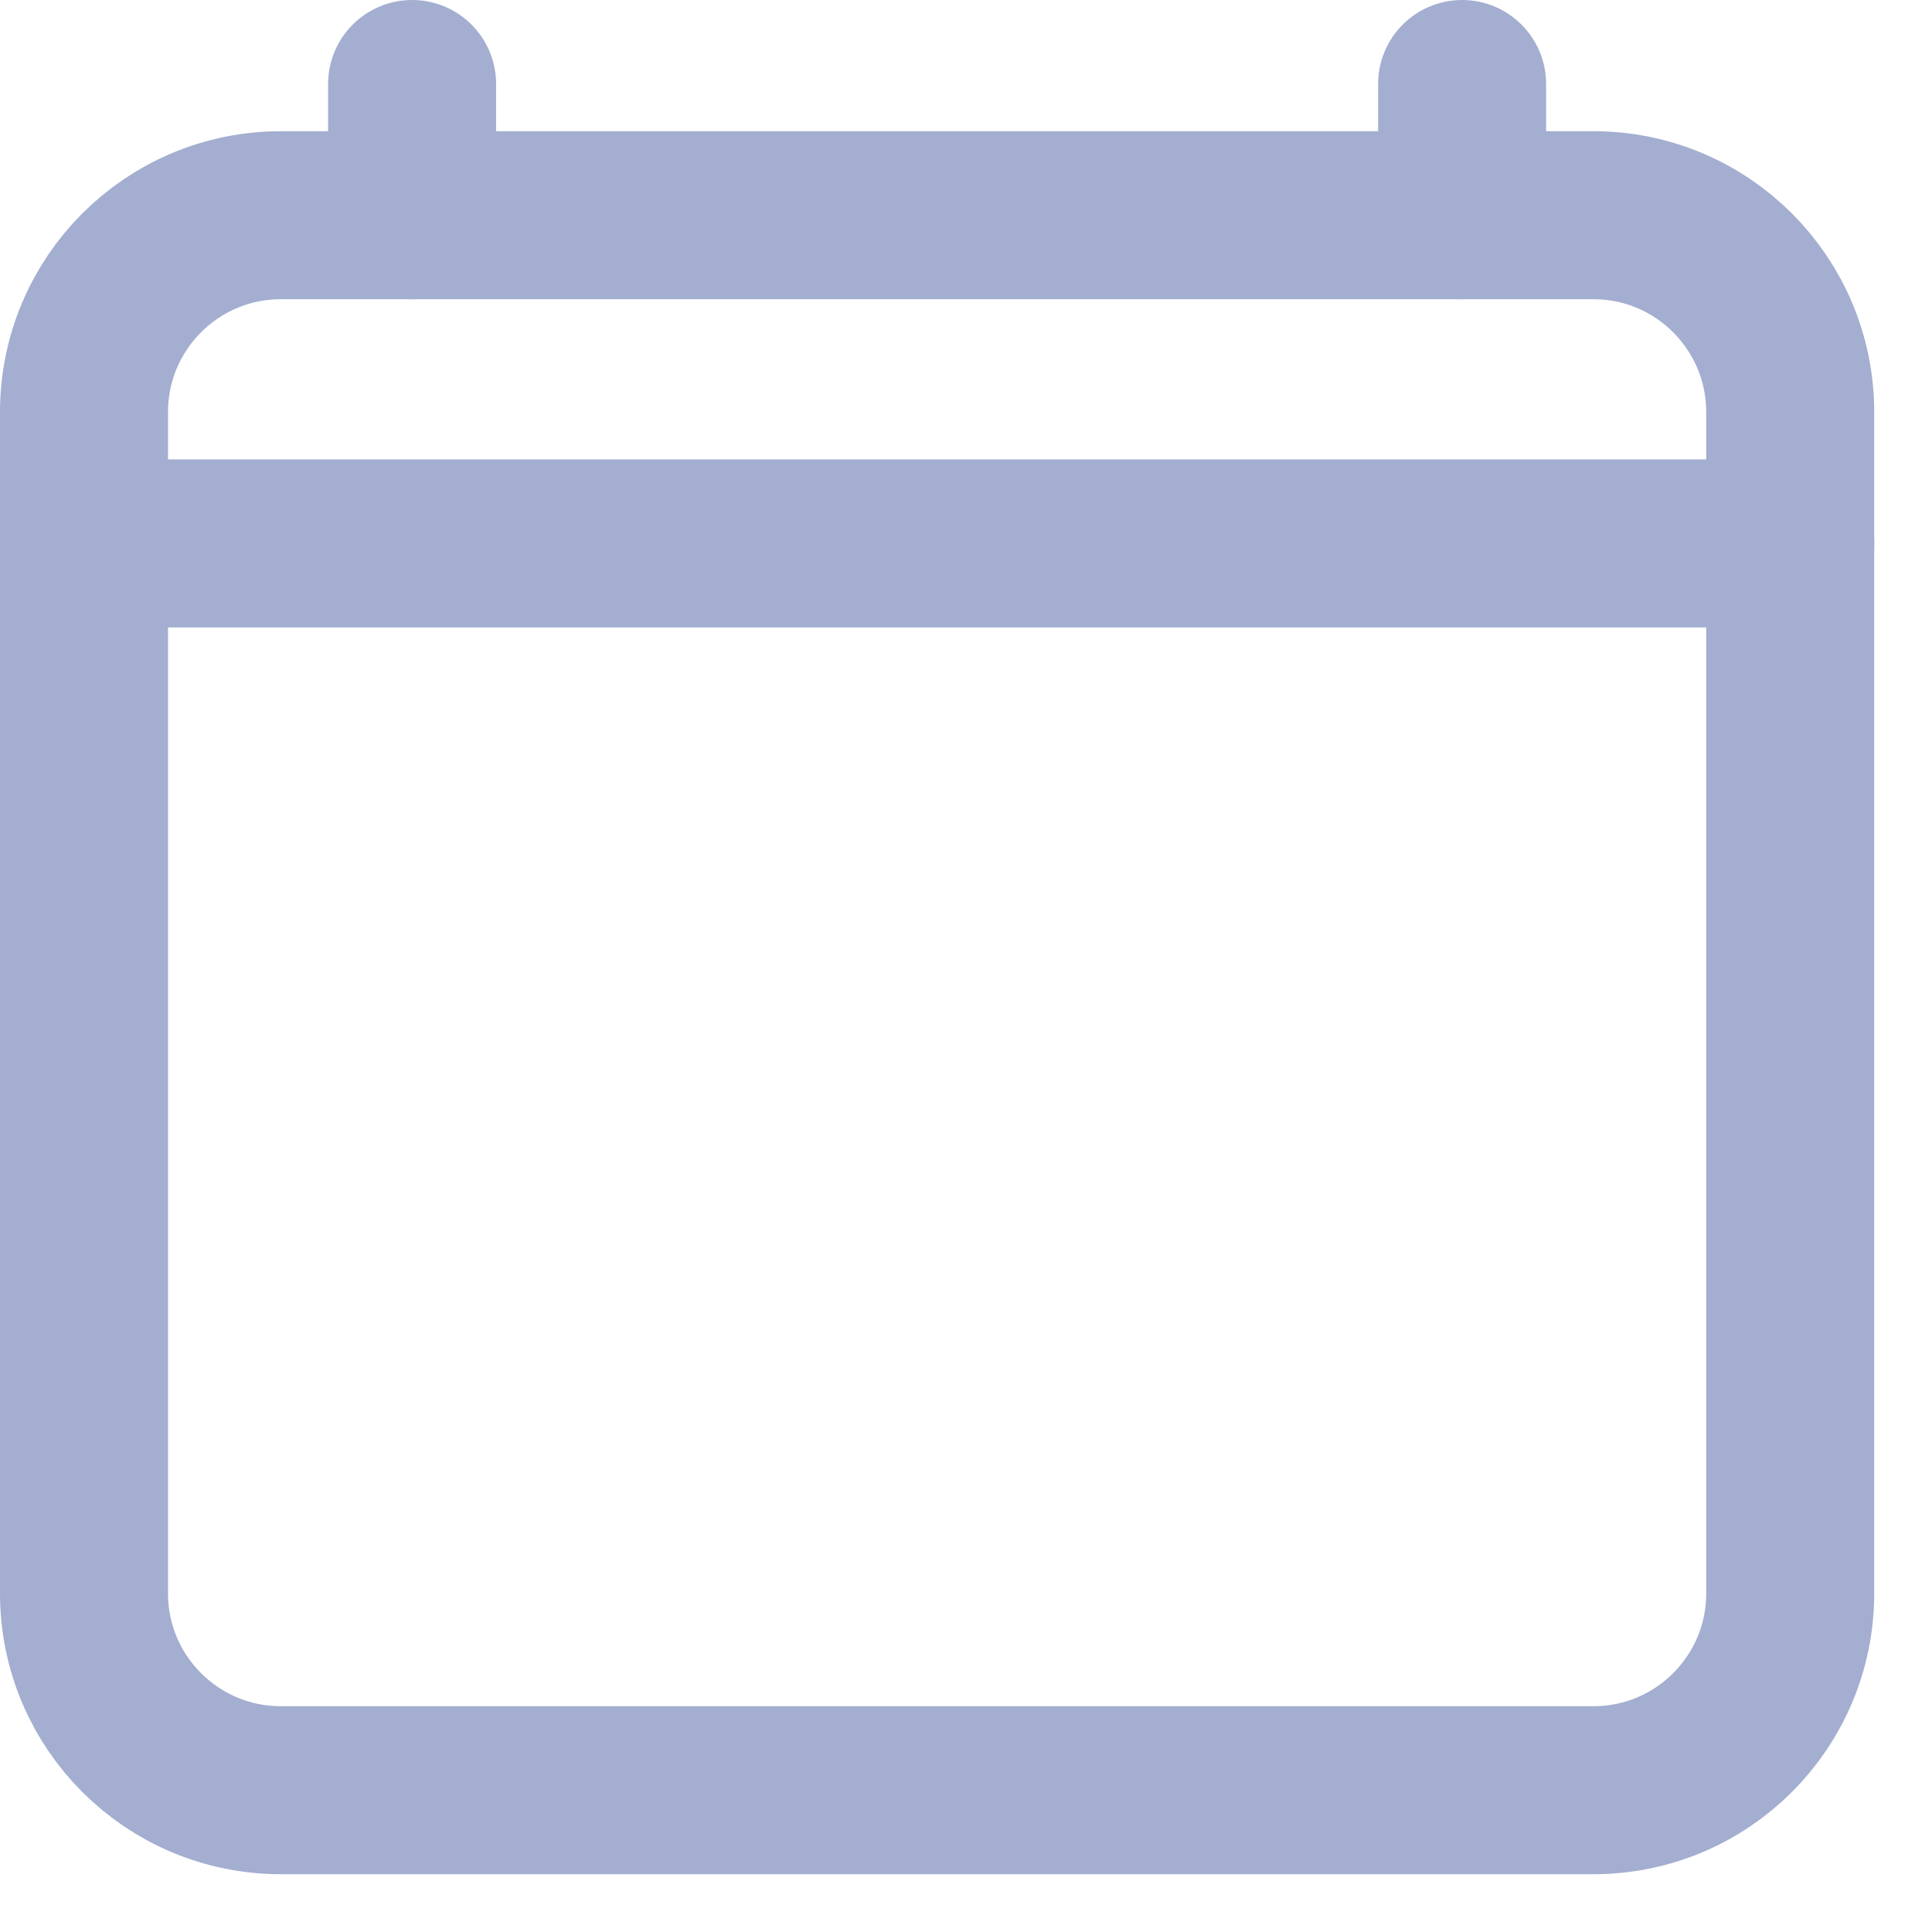 <svg width="23" height="23" viewBox="0 0 23 23" fill="none" xmlns="http://www.w3.org/2000/svg">
<path d="M18.969 2.562H3.344C2.049 2.562 1 3.612 1 4.906V18.969C1 20.263 2.049 21.312 3.344 21.312H18.969C20.263 21.312 21.312 20.263 21.312 18.969V4.906C21.312 3.612 20.263 2.562 18.969 2.562Z" stroke="#A3AED0" stroke-width="2" stroke-linejoin="round"/>
<path d="M4.906 1V2.562M17.406 1V2.562M21.312 6.469H1" stroke="#A3AED0" stroke-width="2" stroke-linecap="round" stroke-linejoin="round"/>
</svg>
